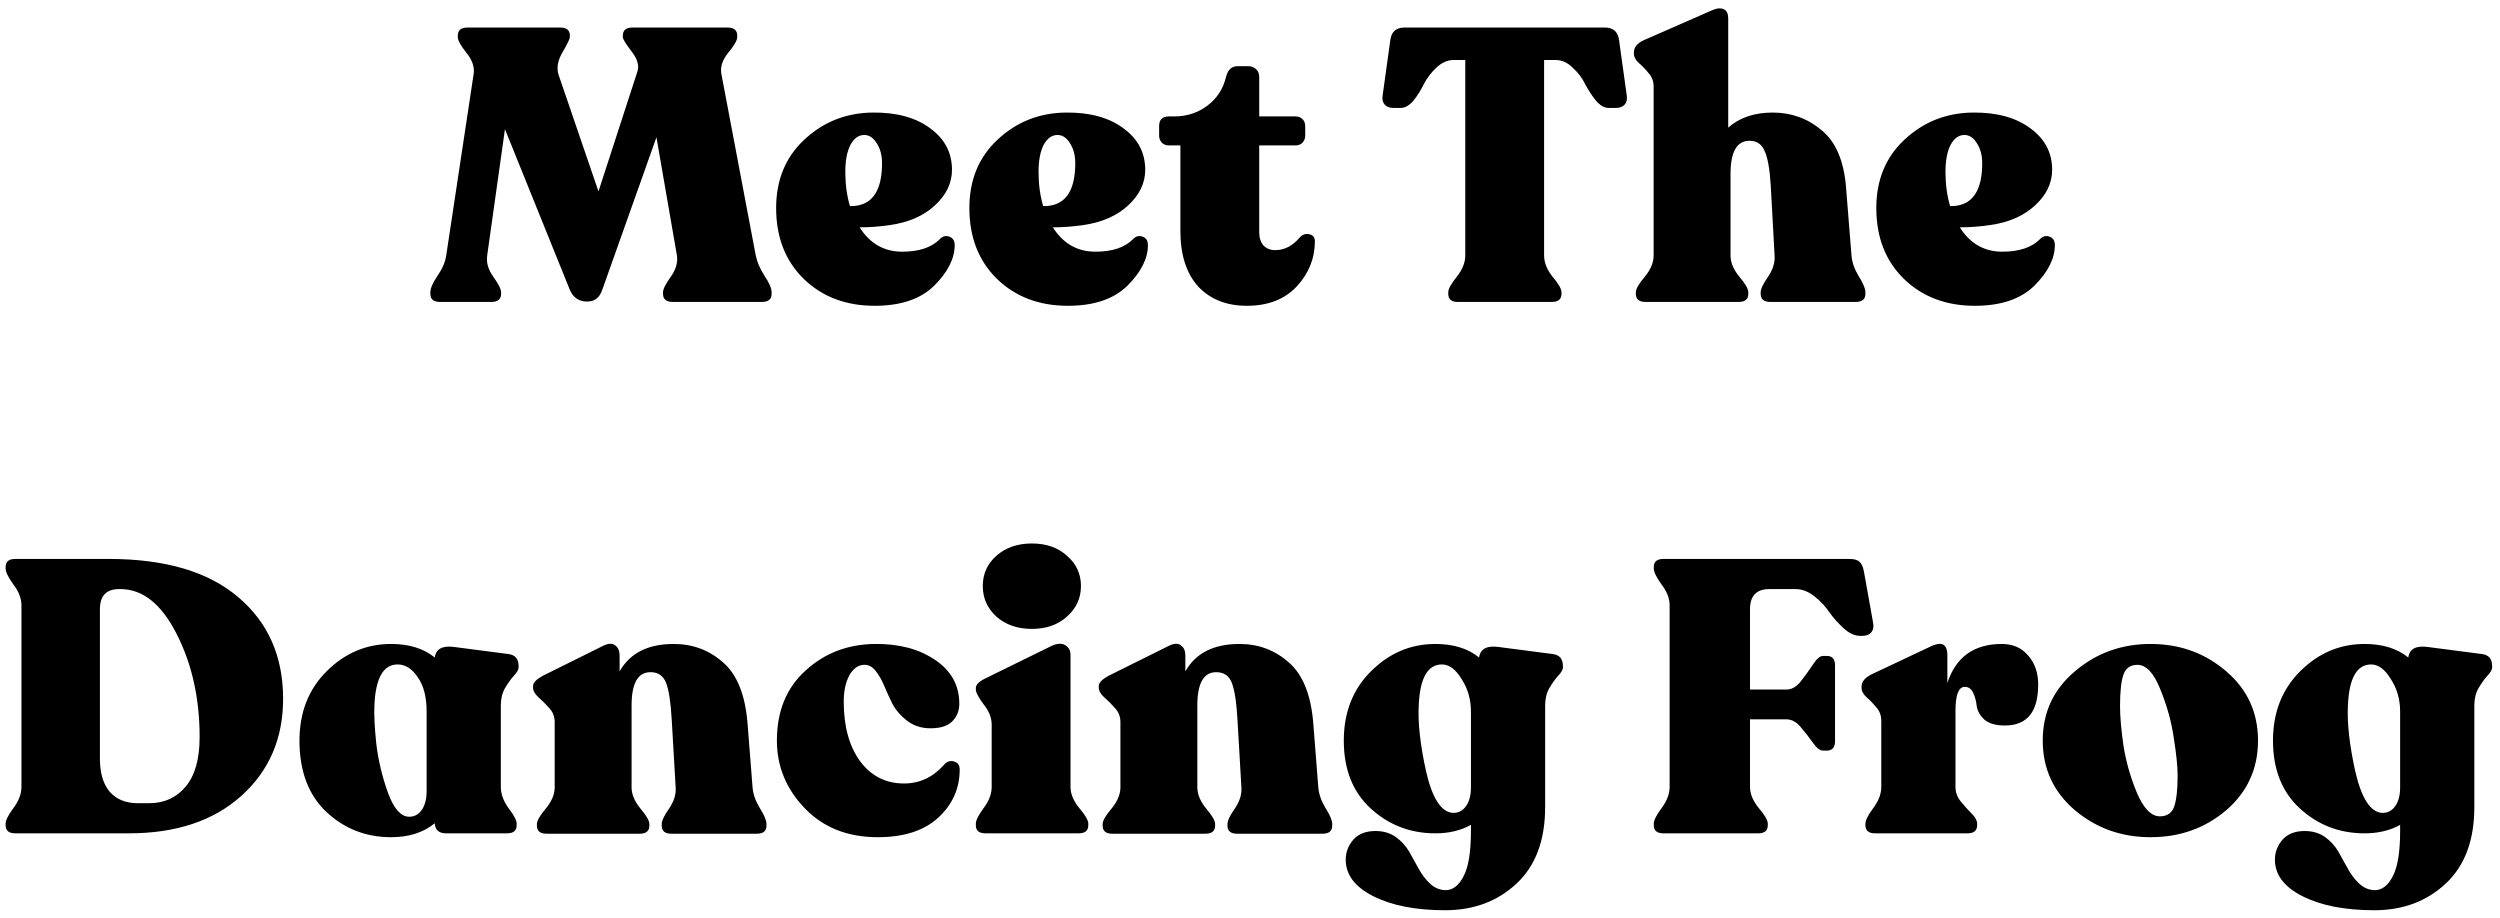 <svg width="207" height="76" viewBox="0 0 207 76" fill="none" xmlns="http://www.w3.org/2000/svg">
<path d="M62.578 21.16C62.685 21.693 62.93 22.259 63.314 22.856C63.698 23.432 63.89 23.88 63.89 24.2V24.328C63.89 24.776 63.623 25 63.09 25H55.698C55.165 25 54.898 24.776 54.898 24.328V24.2C54.898 23.944 55.111 23.517 55.538 22.92C55.965 22.323 56.135 21.736 56.05 21.16L54.354 11.368L49.874 23.976C49.661 24.637 49.245 24.968 48.626 24.968C47.943 24.968 47.463 24.648 47.186 24.008L41.81 10.696L40.338 21.16C40.253 21.736 40.423 22.323 40.85 22.92C41.277 23.517 41.49 23.944 41.49 24.2V24.328C41.49 24.776 41.223 25 40.69 25H36.434C35.901 25 35.634 24.776 35.634 24.328V24.2C35.634 23.88 35.826 23.432 36.21 22.856C36.615 22.28 36.861 21.715 36.946 21.16L39.218 6.12C39.303 5.544 39.101 4.957 38.61 4.36C38.141 3.763 37.906 3.336 37.906 3.08V2.952C37.906 2.504 38.173 2.28 38.706 2.28H46.386C46.919 2.28 47.186 2.504 47.186 2.952V3.08C47.186 3.208 46.983 3.624 46.578 4.328C46.173 5.011 46.066 5.64 46.258 6.216L49.554 15.848L52.786 5.896C52.935 5.405 52.765 4.851 52.274 4.232C51.805 3.613 51.57 3.229 51.57 3.08V2.952C51.57 2.504 51.837 2.28 52.37 2.28H60.242C60.775 2.28 61.042 2.504 61.042 2.952V3.08C61.042 3.336 60.797 3.763 60.306 4.36C59.815 4.957 59.623 5.544 59.73 6.12L62.578 21.16ZM77.8 19.816C78.035 19.56 78.302 19.485 78.6 19.592C78.899 19.699 79.048 19.933 79.048 20.296C79.048 21.405 78.483 22.525 77.352 23.656C76.222 24.765 74.579 25.32 72.424 25.32C70.035 25.32 68.072 24.573 66.536 23.08C65.022 21.587 64.264 19.635 64.264 17.224C64.264 14.899 65.043 13.011 66.6 11.56C68.179 10.088 70.067 9.341 72.264 9.32C74.248 9.299 75.838 9.736 77.032 10.632C78.227 11.507 78.824 12.648 78.824 14.056C78.824 15.165 78.344 16.157 77.384 17.032C76.446 17.885 75.219 18.419 73.704 18.632C72.851 18.76 72.008 18.824 71.176 18.824C72.03 20.168 73.203 20.84 74.696 20.84C76.083 20.84 77.118 20.499 77.8 19.816ZM71.56 11.176C71.091 11.176 70.707 11.453 70.408 12.008C70.131 12.563 69.992 13.299 69.992 14.216C69.992 15.261 70.12 16.211 70.376 17.064C70.654 17.064 70.835 17.053 70.92 17.032C72.328 16.819 73.032 15.645 73.032 13.512C73.032 12.851 72.883 12.296 72.584 11.848C72.307 11.4 71.966 11.176 71.56 11.176ZM93.8 19.816C94.035 19.56 94.302 19.485 94.6 19.592C94.899 19.699 95.048 19.933 95.048 20.296C95.048 21.405 94.483 22.525 93.352 23.656C92.222 24.765 90.579 25.32 88.424 25.32C86.035 25.32 84.072 24.573 82.536 23.08C81.022 21.587 80.264 19.635 80.264 17.224C80.264 14.899 81.043 13.011 82.6 11.56C84.179 10.088 86.067 9.341 88.264 9.32C90.248 9.299 91.838 9.736 93.032 10.632C94.227 11.507 94.824 12.648 94.824 14.056C94.824 15.165 94.344 16.157 93.384 17.032C92.446 17.885 91.219 18.419 89.704 18.632C88.851 18.76 88.008 18.824 87.176 18.824C88.03 20.168 89.203 20.84 90.696 20.84C92.083 20.84 93.118 20.499 93.8 19.816ZM87.56 11.176C87.091 11.176 86.707 11.453 86.408 12.008C86.131 12.563 85.992 13.299 85.992 14.216C85.992 15.261 86.12 16.211 86.376 17.064C86.654 17.064 86.835 17.053 86.92 17.032C88.328 16.819 89.032 15.645 89.032 13.512C89.032 12.851 88.883 12.296 88.584 11.848C88.307 11.4 87.966 11.176 87.56 11.176ZM103.24 25.32C101.555 25.32 100.211 24.787 99.208 23.72C98.227 22.632 97.736 21.096 97.736 19.112V12.04H96.776C96.542 12.04 96.35 11.965 96.2 11.816C96.051 11.645 95.976 11.453 95.976 11.24V10.44C95.976 9.907 96.243 9.64 96.776 9.64H97.224C98.27 9.64 99.187 9.341 99.976 8.744C100.766 8.147 101.278 7.357 101.512 6.376C101.662 5.779 101.982 5.48 102.472 5.48H103.336C103.614 5.48 103.838 5.565 104.008 5.736C104.179 5.885 104.264 6.099 104.264 6.376V9.64H107.272C107.507 9.64 107.699 9.715 107.848 9.864C107.998 10.013 108.072 10.205 108.072 10.44V11.24C108.072 11.453 107.998 11.645 107.848 11.816C107.699 11.965 107.507 12.04 107.272 12.04H104.264V19.24C104.264 19.688 104.382 20.051 104.616 20.328C104.872 20.584 105.192 20.712 105.576 20.712C106.344 20.712 107.016 20.371 107.592 19.688C107.848 19.411 108.126 19.315 108.424 19.4C108.723 19.464 108.872 19.656 108.872 19.976C108.872 21.384 108.371 22.632 107.368 23.72C106.366 24.787 104.99 25.32 103.24 25.32ZM120.684 25C120.172 25 119.916 24.776 119.916 24.328V24.2C119.916 23.923 120.15 23.496 120.62 22.92C121.089 22.323 121.324 21.736 121.324 21.16V4.968H120.364C119.852 4.968 119.372 5.181 118.924 5.608C118.497 6.013 118.156 6.461 117.9 6.952C117.665 7.443 117.377 7.901 117.036 8.328C116.694 8.733 116.342 8.936 115.98 8.936H115.372C115.073 8.936 114.838 8.851 114.668 8.68C114.497 8.488 114.433 8.243 114.476 7.944L115.116 3.336C115.201 2.632 115.595 2.28 116.299 2.28H132.876C133.58 2.28 133.974 2.632 134.06 3.336L134.7 7.944C134.742 8.243 134.678 8.488 134.508 8.68C134.337 8.851 134.102 8.936 133.804 8.936H133.196C132.833 8.936 132.481 8.733 132.14 8.328C131.798 7.901 131.5 7.443 131.244 6.952C131.009 6.461 130.668 6.013 130.22 5.608C129.793 5.181 129.324 4.968 128.812 4.968H127.852V21.16C127.852 21.736 128.086 22.323 128.556 22.92C129.046 23.496 129.292 23.923 129.292 24.2V24.328C129.292 24.776 129.025 25 128.492 25H120.684ZM153.304 21.16C153.347 21.715 153.549 22.291 153.912 22.888C154.275 23.464 154.456 23.901 154.456 24.2V24.328C154.456 24.776 154.189 25 153.656 25H146.584C146.051 25 145.784 24.776 145.784 24.328V24.2C145.784 23.923 145.987 23.496 146.392 22.92C146.797 22.323 146.979 21.736 146.936 21.16L146.616 15.336C146.531 13.971 146.36 13.021 146.104 12.488C145.869 11.933 145.453 11.656 144.856 11.656C143.811 11.656 143.288 12.573 143.288 14.408V21.16C143.288 21.736 143.533 22.323 144.024 22.92C144.515 23.496 144.76 23.923 144.76 24.2V24.328C144.76 24.776 144.493 25 143.96 25H136.248C135.715 25 135.448 24.776 135.448 24.328V24.2C135.448 23.923 135.693 23.496 136.184 22.92C136.675 22.323 136.92 21.736 136.92 21.16V7.176C136.92 6.728 136.781 6.355 136.504 6.056C136.248 5.736 135.981 5.459 135.704 5.224C135.427 4.968 135.288 4.712 135.288 4.456V4.328C135.288 3.923 135.555 3.592 136.088 3.336L141.784 0.84C142.189 0.669 142.509 0.648 142.744 0.776C142.979 0.883 143.096 1.139 143.096 1.544V10.568C144.035 9.736 145.261 9.32 146.776 9.32C148.333 9.32 149.688 9.811 150.84 10.792C152.013 11.752 152.685 13.341 152.856 15.56L153.304 21.16ZM168.894 19.816C169.129 19.56 169.395 19.485 169.694 19.592C169.993 19.699 170.142 19.933 170.142 20.296C170.142 21.405 169.577 22.525 168.446 23.656C167.315 24.765 165.673 25.32 163.518 25.32C161.129 25.32 159.166 24.573 157.63 23.08C156.115 21.587 155.358 19.635 155.358 17.224C155.358 14.899 156.137 13.011 157.694 11.56C159.273 10.088 161.161 9.341 163.358 9.32C165.342 9.299 166.931 9.736 168.126 10.632C169.321 11.507 169.918 12.648 169.918 14.056C169.918 15.165 169.438 16.157 168.478 17.032C167.539 17.885 166.313 18.419 164.798 18.632C163.945 18.76 163.102 18.824 162.27 18.824C163.123 20.168 164.297 20.84 165.79 20.84C167.177 20.84 168.211 20.499 168.894 19.816ZM162.654 11.176C162.185 11.176 161.801 11.453 161.502 12.008C161.225 12.563 161.086 13.299 161.086 14.216C161.086 15.261 161.214 16.211 161.47 17.064C161.747 17.064 161.929 17.053 162.014 17.032C163.422 16.819 164.126 15.645 164.126 13.512C164.126 12.851 163.977 12.296 163.678 11.848C163.401 11.4 163.059 11.176 162.654 11.176ZM1.264 69C0.731 69 0.465 68.776 0.465 68.328V68.2C0.465 67.923 0.678 67.496 1.105 66.92C1.552 66.323 1.776 65.736 1.776 65.16V50.12C1.776 49.544 1.552 48.968 1.105 48.392C0.678 47.795 0.465 47.357 0.465 47.08V46.952C0.465 46.504 0.731 46.28 1.264 46.28H9.008C13.681 46.28 17.254 47.336 19.729 49.448C22.203 51.539 23.441 54.344 23.441 57.864C23.441 61.149 22.288 63.827 19.985 65.896C17.68 67.965 14.576 69 10.672 69H1.264ZM11.409 66.504H12.368C13.606 66.504 14.608 66.045 15.377 65.128C16.145 64.211 16.529 62.845 16.529 61.032C16.529 57.832 15.899 54.995 14.64 52.52C13.382 50.024 11.825 48.776 9.969 48.776H9.873C8.806 48.776 8.273 49.331 8.273 50.44V62.824C8.273 63.997 8.539 64.904 9.072 65.544C9.627 66.184 10.406 66.504 11.409 66.504ZM42.94 55.272C42.94 55.443 42.812 55.667 42.556 55.944C42.321 56.2 42.075 56.541 41.819 56.968C41.585 57.373 41.468 57.853 41.468 58.408V65.16C41.468 65.736 41.681 66.323 42.108 66.92C42.556 67.496 42.779 67.923 42.779 68.2V68.328C42.779 68.776 42.513 69 41.98 69H36.923C36.347 69 36.038 68.723 35.995 68.168C35.057 68.936 33.852 69.32 32.38 69.32C30.31 69.32 28.529 68.627 27.035 67.24C25.542 65.832 24.796 63.859 24.796 61.32C24.796 58.995 25.542 57.085 27.035 55.592C28.55 54.077 30.331 53.32 32.38 53.32C33.873 53.32 35.078 53.693 35.995 54.44C36.102 53.715 36.657 53.427 37.66 53.576L42.075 54.152C42.651 54.216 42.94 54.547 42.94 55.144V55.272ZM33.819 67.624C34.267 67.645 34.63 67.464 34.907 67.08C35.185 66.696 35.324 66.173 35.324 65.512V58.92C35.324 57.704 35.078 56.755 34.587 56.072C34.118 55.368 33.563 55.016 32.923 55.016C31.75 55.016 31.11 56.125 31.003 58.344C30.961 59.155 31.014 60.253 31.163 61.64C31.334 63.005 31.654 64.339 32.123 65.64C32.593 66.92 33.158 67.581 33.819 67.624ZM62.312 65.192C62.354 65.747 62.557 66.323 62.919 66.92C63.282 67.496 63.464 67.933 63.464 68.232V68.36C63.464 68.808 63.197 69.032 62.663 69.032H55.592C55.058 69.032 54.791 68.808 54.791 68.36V68.232C54.791 67.955 54.994 67.528 55.4 66.952C55.805 66.355 55.986 65.768 55.944 65.192L55.623 59.656C55.538 58.141 55.378 57.096 55.144 56.52C54.909 55.944 54.482 55.656 53.864 55.656C52.818 55.656 52.295 56.573 52.295 58.408V65.192C52.295 65.768 52.541 66.355 53.032 66.952C53.522 67.528 53.767 67.955 53.767 68.232V68.36C53.767 68.808 53.501 69.032 52.968 69.032H45.255C44.722 69.032 44.456 68.808 44.456 68.36V68.232C44.456 67.955 44.701 67.528 45.191 66.952C45.682 66.355 45.928 65.768 45.928 65.192V59.784C45.928 59.336 45.778 58.952 45.48 58.632C45.181 58.291 44.882 57.992 44.584 57.736C44.285 57.459 44.136 57.192 44.136 56.936V56.808C44.136 56.531 44.413 56.243 44.968 55.944L49.992 53.448C50.418 53.256 50.738 53.256 50.952 53.448C51.186 53.619 51.303 53.896 51.303 54.28V55.592C52.157 54.077 53.65 53.32 55.783 53.32C57.362 53.32 58.727 53.832 59.88 54.856C61.032 55.859 61.703 57.533 61.895 59.88L62.312 65.192ZM72.678 69.32C70.182 69.32 68.166 68.52 66.63 66.92C65.094 65.32 64.326 63.453 64.326 61.32C64.326 58.888 65.115 56.957 66.694 55.528C68.273 54.077 70.193 53.341 72.454 53.32C74.438 53.299 76.091 53.736 77.414 54.632C78.758 55.528 79.43 56.744 79.43 58.28C79.43 58.877 79.217 59.379 78.79 59.784C78.363 60.168 77.702 60.339 76.806 60.296C76.145 60.253 75.569 60.04 75.078 59.656C74.587 59.272 74.203 58.835 73.926 58.344C73.67 57.832 73.435 57.32 73.222 56.808C73.009 56.296 72.763 55.869 72.486 55.528C72.209 55.187 71.889 55.027 71.526 55.048C71.035 55.069 70.63 55.368 70.31 55.944C70.011 56.52 69.862 57.235 69.862 58.088C69.862 60.136 70.31 61.779 71.206 63.016C72.123 64.253 73.339 64.872 74.854 64.872C76.155 64.872 77.265 64.349 78.182 63.304C78.417 63.048 78.683 62.963 78.982 63.048C79.302 63.133 79.462 63.357 79.462 63.72C79.462 65.277 78.875 66.6 77.702 67.688C76.529 68.776 74.854 69.32 72.678 69.32ZM88.351 51.048C87.605 51.731 86.634 52.072 85.439 52.072C84.245 52.072 83.263 51.731 82.495 51.048C81.749 50.365 81.375 49.523 81.375 48.52C81.375 47.517 81.749 46.685 82.495 46.024C83.263 45.341 84.245 45 85.439 45C86.634 45 87.605 45.341 88.351 46.024C89.119 46.685 89.503 47.517 89.503 48.52C89.503 49.523 89.119 50.365 88.351 51.048ZM81.599 69C81.066 69 80.799 68.776 80.799 68.328V68.2C80.799 67.923 81.013 67.496 81.439 66.92C81.887 66.323 82.111 65.736 82.111 65.16V60.008C82.111 59.432 81.887 58.867 81.439 58.312C81.013 57.736 80.799 57.331 80.799 57.096V56.968C80.799 56.691 81.066 56.424 81.599 56.168L87.071 53.48C87.541 53.267 87.914 53.245 88.191 53.416C88.49 53.587 88.639 53.853 88.639 54.216V65.16C88.639 65.736 88.885 66.323 89.375 66.92C89.866 67.496 90.111 67.923 90.111 68.2V68.328C90.111 68.776 89.845 69 89.311 69H81.599ZM109.155 65.192C109.198 65.747 109.401 66.323 109.763 66.92C110.126 67.496 110.307 67.933 110.307 68.232V68.36C110.307 68.808 110.041 69.032 109.507 69.032H102.435C101.902 69.032 101.635 68.808 101.635 68.36V68.232C101.635 67.955 101.838 67.528 102.243 66.952C102.649 66.355 102.83 65.768 102.787 65.192L102.467 59.656C102.382 58.141 102.222 57.096 101.987 56.52C101.753 55.944 101.326 55.656 100.707 55.656C99.662 55.656 99.139 56.573 99.139 58.408V65.192C99.139 65.768 99.385 66.355 99.875 66.952C100.366 67.528 100.611 67.955 100.611 68.232V68.36C100.611 68.808 100.345 69.032 99.811 69.032H92.099C91.566 69.032 91.299 68.808 91.299 68.36V68.232C91.299 67.955 91.545 67.528 92.035 66.952C92.526 66.355 92.771 65.768 92.771 65.192V59.784C92.771 59.336 92.622 58.952 92.323 58.632C92.025 58.291 91.726 57.992 91.427 57.736C91.129 57.459 90.979 57.192 90.979 56.936V56.808C90.979 56.531 91.257 56.243 91.811 55.944L96.835 53.448C97.262 53.256 97.582 53.256 97.795 53.448C98.03 53.619 98.147 53.896 98.147 54.28V55.592C99.001 54.077 100.494 53.32 102.627 53.32C104.206 53.32 105.571 53.832 106.723 54.856C107.875 55.859 108.547 57.533 108.739 59.88L109.155 65.192ZM128.546 54.152C129.122 54.216 129.41 54.547 129.41 55.144V55.272C129.41 55.443 129.282 55.667 129.026 55.944C128.791 56.2 128.546 56.541 128.29 56.968C128.055 57.373 127.938 57.853 127.938 58.408V66.824C127.938 69.576 127.148 71.688 125.57 73.16C123.991 74.632 122.018 75.368 119.65 75.368C117.239 75.368 115.266 74.984 113.73 74.216C112.194 73.448 111.426 72.435 111.426 71.176C111.426 70.557 111.639 70.003 112.066 69.512C112.492 69.043 113.1 68.808 113.89 68.808C114.53 68.808 115.084 68.968 115.554 69.288C116.023 69.629 116.396 70.035 116.674 70.504C116.951 70.995 117.218 71.475 117.474 71.944C117.73 72.413 118.039 72.819 118.402 73.16C118.764 73.501 119.18 73.683 119.65 73.704C120.268 73.725 120.78 73.341 121.186 72.552C121.591 71.784 121.794 70.536 121.794 68.808V68.296C120.962 68.765 119.98 69 118.85 69C116.78 69 114.999 68.317 113.506 66.952C112.012 65.587 111.266 63.709 111.266 61.32C111.266 58.995 112.012 57.085 113.506 55.592C115.02 54.077 116.802 53.32 118.85 53.32C120.343 53.32 121.548 53.693 122.466 54.44C122.572 53.715 123.127 53.427 124.13 53.576L128.546 54.152ZM120.29 67.304C120.738 67.325 121.1 67.144 121.378 66.76C121.655 66.376 121.794 65.853 121.794 65.192V58.92C121.794 57.917 121.538 57.021 121.026 56.232C120.535 55.421 119.991 55.016 119.394 55.016C118.22 55.016 117.58 56.125 117.474 58.344C117.388 59.816 117.591 61.661 118.082 63.88C118.594 66.099 119.33 67.24 120.29 67.304ZM137.733 69C137.2 69 136.933 68.776 136.933 68.328V68.2C136.933 67.923 137.147 67.496 137.573 66.92C138.021 66.323 138.245 65.736 138.245 65.16V50.12C138.245 49.544 138.021 48.968 137.573 48.392C137.147 47.795 136.933 47.357 136.933 47.08V46.952C136.933 46.504 137.2 46.28 137.733 46.28H153.157C153.541 46.28 153.819 46.365 153.989 46.536C154.16 46.707 154.277 46.984 154.341 47.368L155.109 51.656C155.152 51.955 155.088 52.2 154.917 52.392C154.747 52.563 154.512 52.648 154.213 52.648H154.021C153.573 52.648 153.125 52.445 152.677 52.04C152.229 51.635 151.835 51.197 151.493 50.728C151.173 50.237 150.757 49.789 150.245 49.384C149.733 48.979 149.211 48.776 148.677 48.776H146.501C145.435 48.776 144.901 49.331 144.901 50.44V57.096H147.909C148.357 57.096 148.763 56.861 149.125 56.392C149.488 55.923 149.819 55.464 150.117 55.016C150.416 54.547 150.693 54.312 150.949 54.312H151.269C151.717 54.312 151.941 54.579 151.941 55.112V61.352C151.941 61.885 151.717 62.152 151.269 62.152H150.949C150.693 62.152 150.416 61.939 150.117 61.512C149.819 61.085 149.488 60.659 149.125 60.232C148.763 59.784 148.357 59.56 147.909 59.56H144.901V65.16C144.901 65.736 145.147 66.323 145.637 66.92C146.128 67.496 146.373 67.923 146.373 68.2V68.328C146.373 68.776 146.107 69 145.573 69H137.733ZM165.754 53.32C166.671 53.32 167.396 53.64 167.93 54.28C168.484 54.899 168.762 55.699 168.762 56.68C168.762 58.941 167.844 60.072 166.01 60.072C165.263 60.072 164.698 59.912 164.314 59.592C163.951 59.251 163.738 58.877 163.674 58.472C163.631 58.067 163.535 57.704 163.386 57.384C163.236 57.043 163.002 56.872 162.682 56.872C162.17 56.872 161.914 57.533 161.914 58.856V65.16C161.914 65.608 162.063 66.013 162.362 66.376C162.66 66.739 162.959 67.069 163.258 67.368C163.556 67.667 163.706 67.944 163.706 68.2V68.328C163.706 68.776 163.439 69 162.906 69H155.258C154.724 69 154.458 68.776 154.458 68.328V68.2C154.458 67.923 154.671 67.496 155.098 66.92C155.546 66.323 155.77 65.736 155.77 65.16V59.688C155.77 59.24 155.631 58.867 155.354 58.568C155.098 58.248 154.831 57.971 154.554 57.736C154.276 57.48 154.138 57.224 154.138 56.968V56.84C154.138 56.456 154.404 56.125 154.938 55.848L160.026 53.448C160.474 53.277 160.783 53.267 160.954 53.416C161.146 53.565 161.242 53.832 161.242 54.216V56.552C161.946 54.397 163.45 53.32 165.754 53.32ZM178.067 69.32C175.656 69.32 173.565 68.573 171.795 67.08C170.024 65.565 169.139 63.645 169.139 61.32C169.139 58.995 170.024 57.085 171.795 55.592C173.565 54.077 175.656 53.32 178.067 53.32C180.499 53.32 182.589 54.077 184.339 55.592C186.088 57.085 186.963 58.995 186.963 61.32C186.963 63.645 186.088 65.565 184.339 67.08C182.589 68.573 180.499 69.32 178.067 69.32ZM178.835 67.592C179.432 67.592 179.827 67.325 180.019 66.792C180.211 66.237 180.307 65.384 180.307 64.232C180.307 63.464 180.2 62.419 179.987 61.096C179.795 59.752 179.421 58.408 178.867 57.064C178.333 55.72 177.704 55.048 176.979 55.048C176.403 55.048 176.019 55.315 175.827 55.848C175.635 56.381 175.539 57.256 175.539 58.472C175.539 59.325 175.635 60.424 175.827 61.768C176.04 63.091 176.413 64.392 176.947 65.672C177.501 66.952 178.131 67.592 178.835 67.592ZM205.483 54.152C206.059 54.216 206.347 54.547 206.347 55.144V55.272C206.347 55.443 206.219 55.667 205.963 55.944C205.729 56.2 205.483 56.541 205.227 56.968C204.993 57.373 204.875 57.853 204.875 58.408V66.824C204.875 69.576 204.086 71.688 202.507 73.16C200.929 74.632 198.955 75.368 196.587 75.368C194.177 75.368 192.203 74.984 190.667 74.216C189.131 73.448 188.363 72.435 188.363 71.176C188.363 70.557 188.577 70.003 189.003 69.512C189.43 69.043 190.038 68.808 190.827 68.808C191.467 68.808 192.022 68.968 192.491 69.288C192.961 69.629 193.334 70.035 193.611 70.504C193.889 70.995 194.155 71.475 194.411 71.944C194.667 72.413 194.977 72.819 195.339 73.16C195.702 73.501 196.118 73.683 196.587 73.704C197.206 73.725 197.718 73.341 198.123 72.552C198.529 71.784 198.731 70.536 198.731 68.808V68.296C197.899 68.765 196.918 69 195.787 69C193.718 69 191.937 68.317 190.443 66.952C188.95 65.587 188.203 63.709 188.203 61.32C188.203 58.995 188.95 57.085 190.443 55.592C191.958 54.077 193.739 53.32 195.787 53.32C197.281 53.32 198.486 53.693 199.403 54.44C199.51 53.715 200.065 53.427 201.067 53.576L205.483 54.152ZM197.227 67.304C197.675 67.325 198.038 67.144 198.315 66.76C198.593 66.376 198.731 65.853 198.731 65.192V58.92C198.731 57.917 198.475 57.021 197.963 56.232C197.473 55.421 196.929 55.016 196.331 55.016C195.158 55.016 194.518 56.125 194.411 58.344C194.326 59.816 194.529 61.661 195.019 63.88C195.531 66.099 196.267 67.24 197.227 67.304Z" fill="black"/>
</svg>
